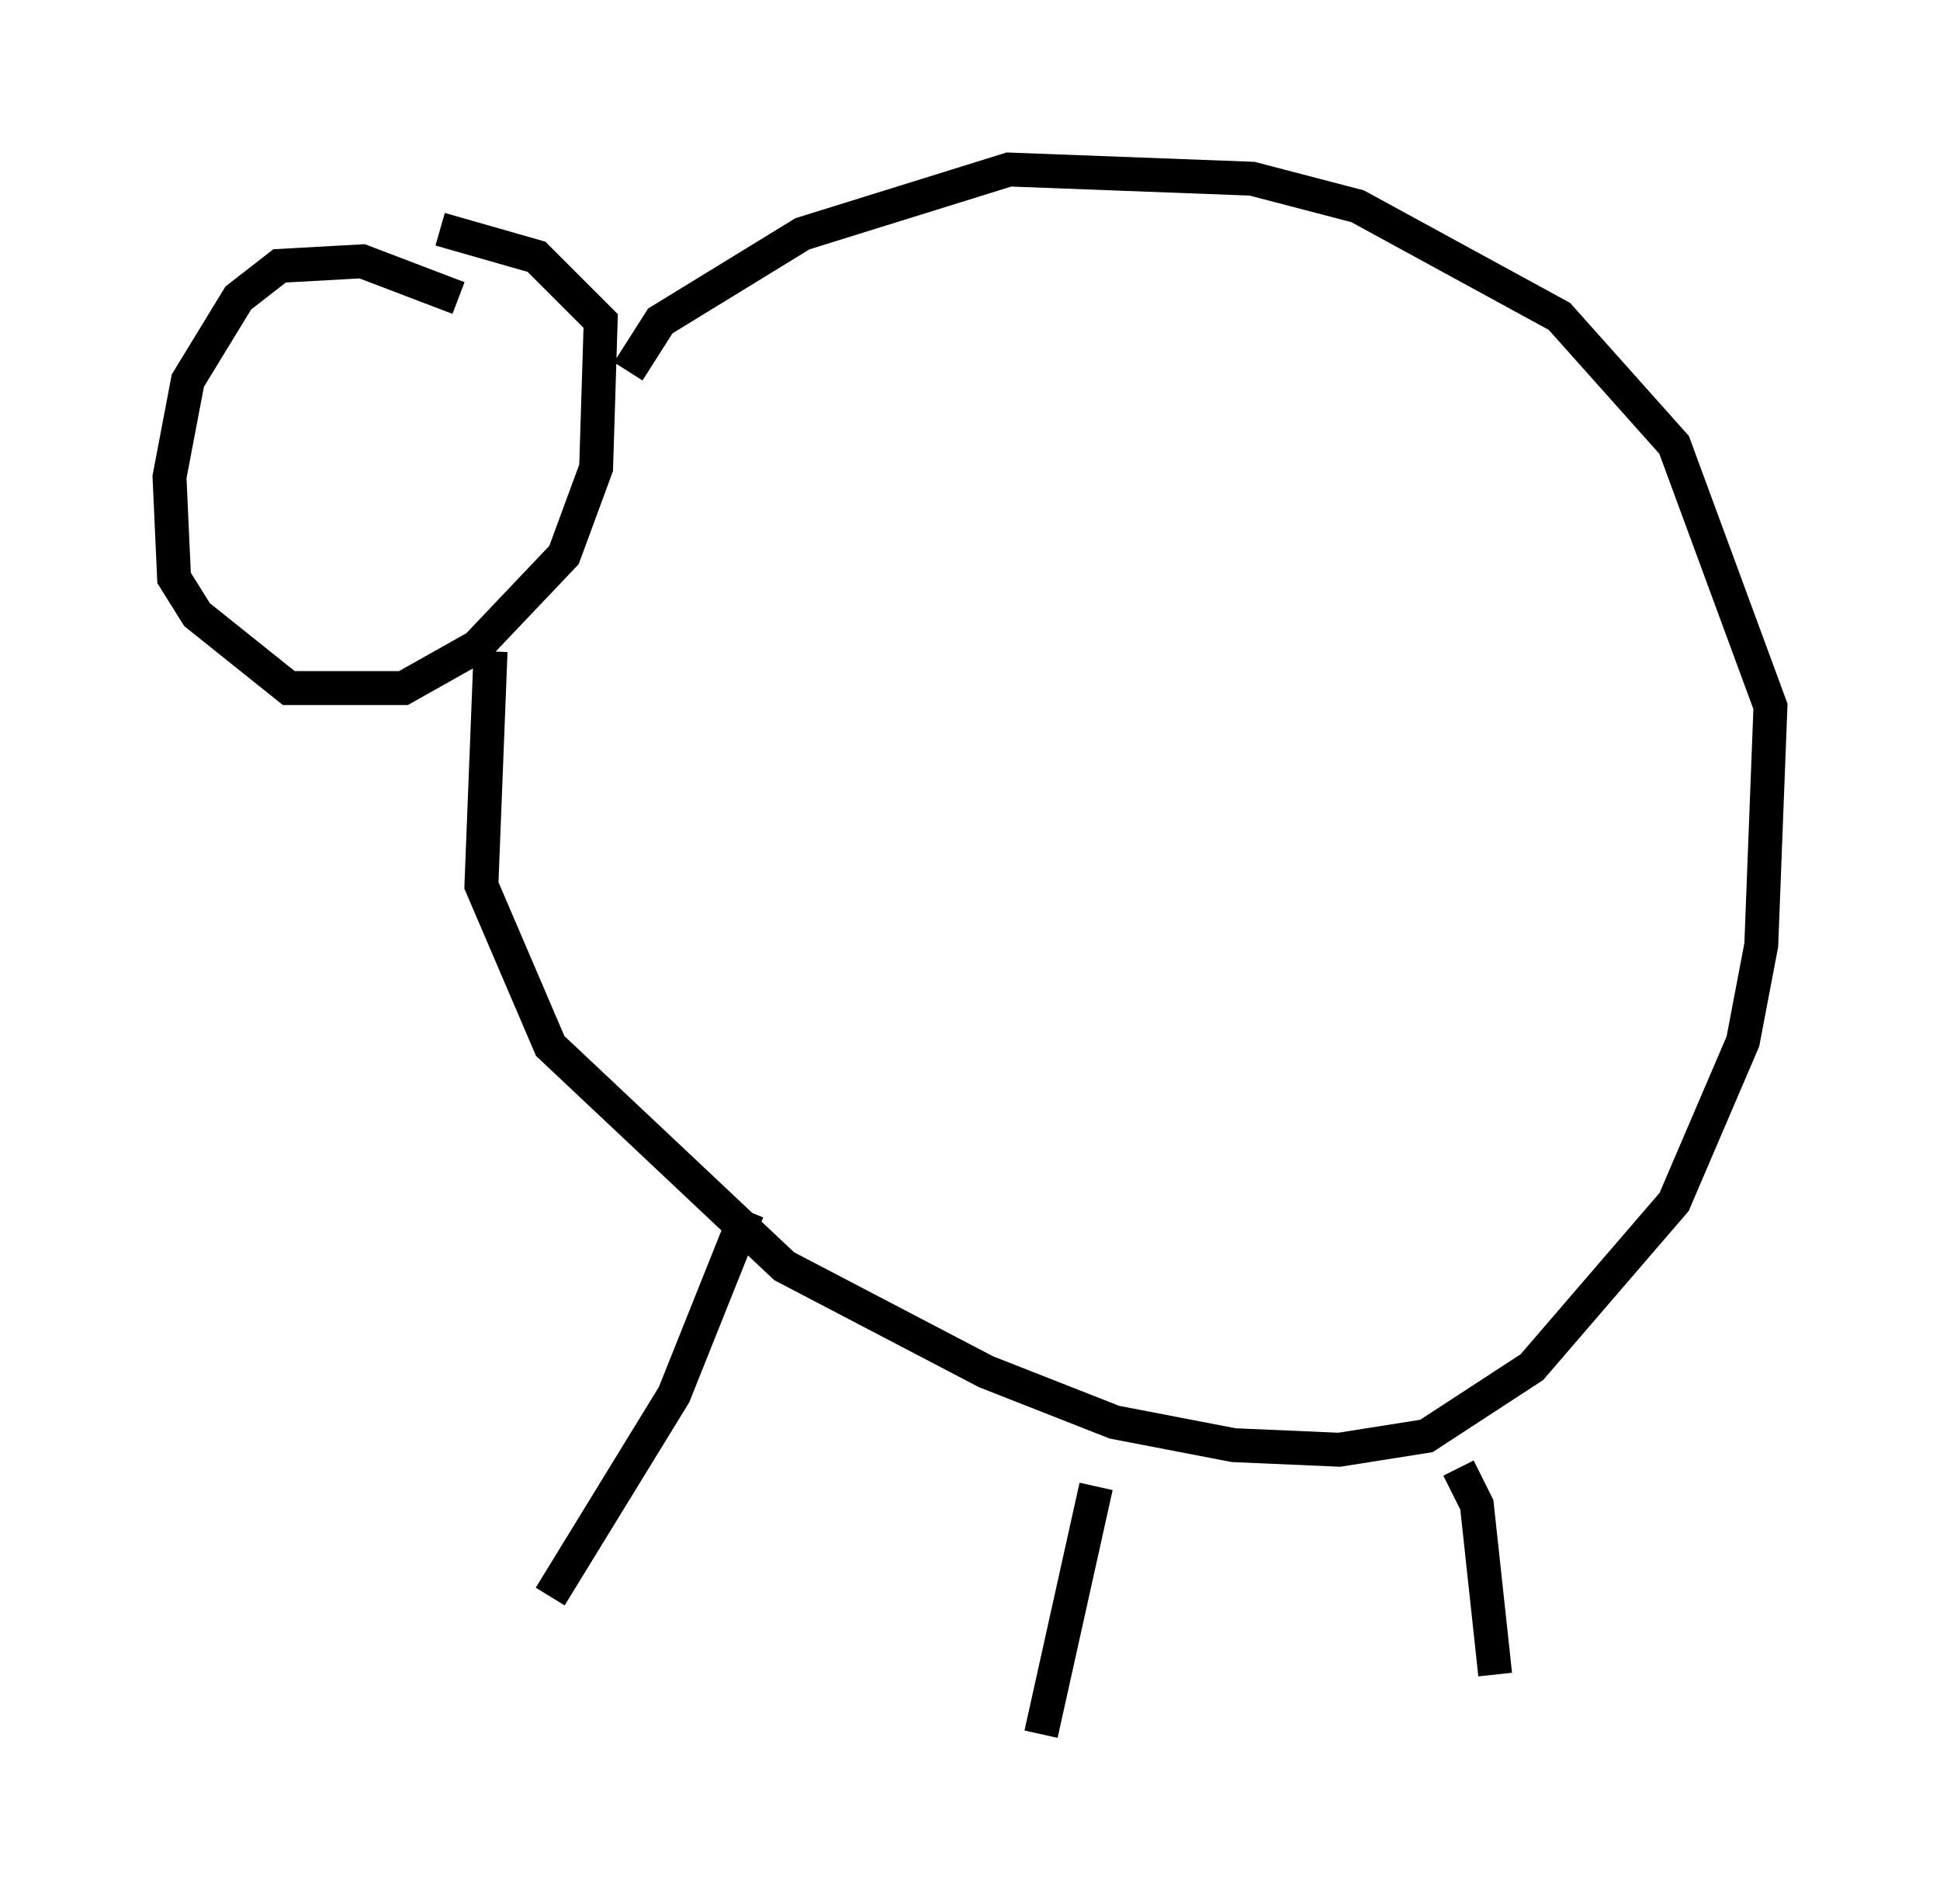 <?xml version="1.0" encoding="utf-8" ?>
<svg baseProfile="full" height="56.143" version="1.1" width="57.225" xmlns="http://www.w3.org/2000/svg" xmlns:ev="http://www.w3.org/2001/xml-events" xmlns:xlink="http://www.w3.org/1999/xlink"><defs /><rect fill="white" height="56.143" width="57.225" x="0" y="0" /><path d="M15.284, 10.142 m-1.759, -1.353 l-2.842, -1.083 -2.436, 0.135 l-1.218, 0.947 -1.488, 2.436 l-0.541, 2.842 0.135, 2.977 l0.677, 1.083 2.706, 2.165 l3.383, 0.0 2.165, -1.218 l2.571, -2.706 0.947, -2.571 l0.135, -4.33 -1.894, -1.894 l-2.842, -0.812 m1.488, 12.449 l-0.271, 6.901 2.03, 4.736 l6.901, 6.495 5.954, 3.112 l3.789, 1.488 3.518, 0.677 l3.112, 0.135 2.571, -0.406 l3.112, -2.03 4.195, -4.871 l2.03, -4.736 0.541, -2.842 l0.271, -7.036 -2.842, -7.713 l-3.383, -3.789 -5.954, -3.248 l-3.112, -0.812 -7.172, -0.271 l-6.089, 1.894 -4.195, 2.571 l-0.947, 1.488 m3.518, 24.763 l-2.165, 5.413 -3.654, 5.954 m16.103, -3.248 l-1.624, 7.307 m12.314, -7.848 l0.541, 1.083 0.541, 5.007 " fill="none" stroke="black" stroke-width="1" /></svg>